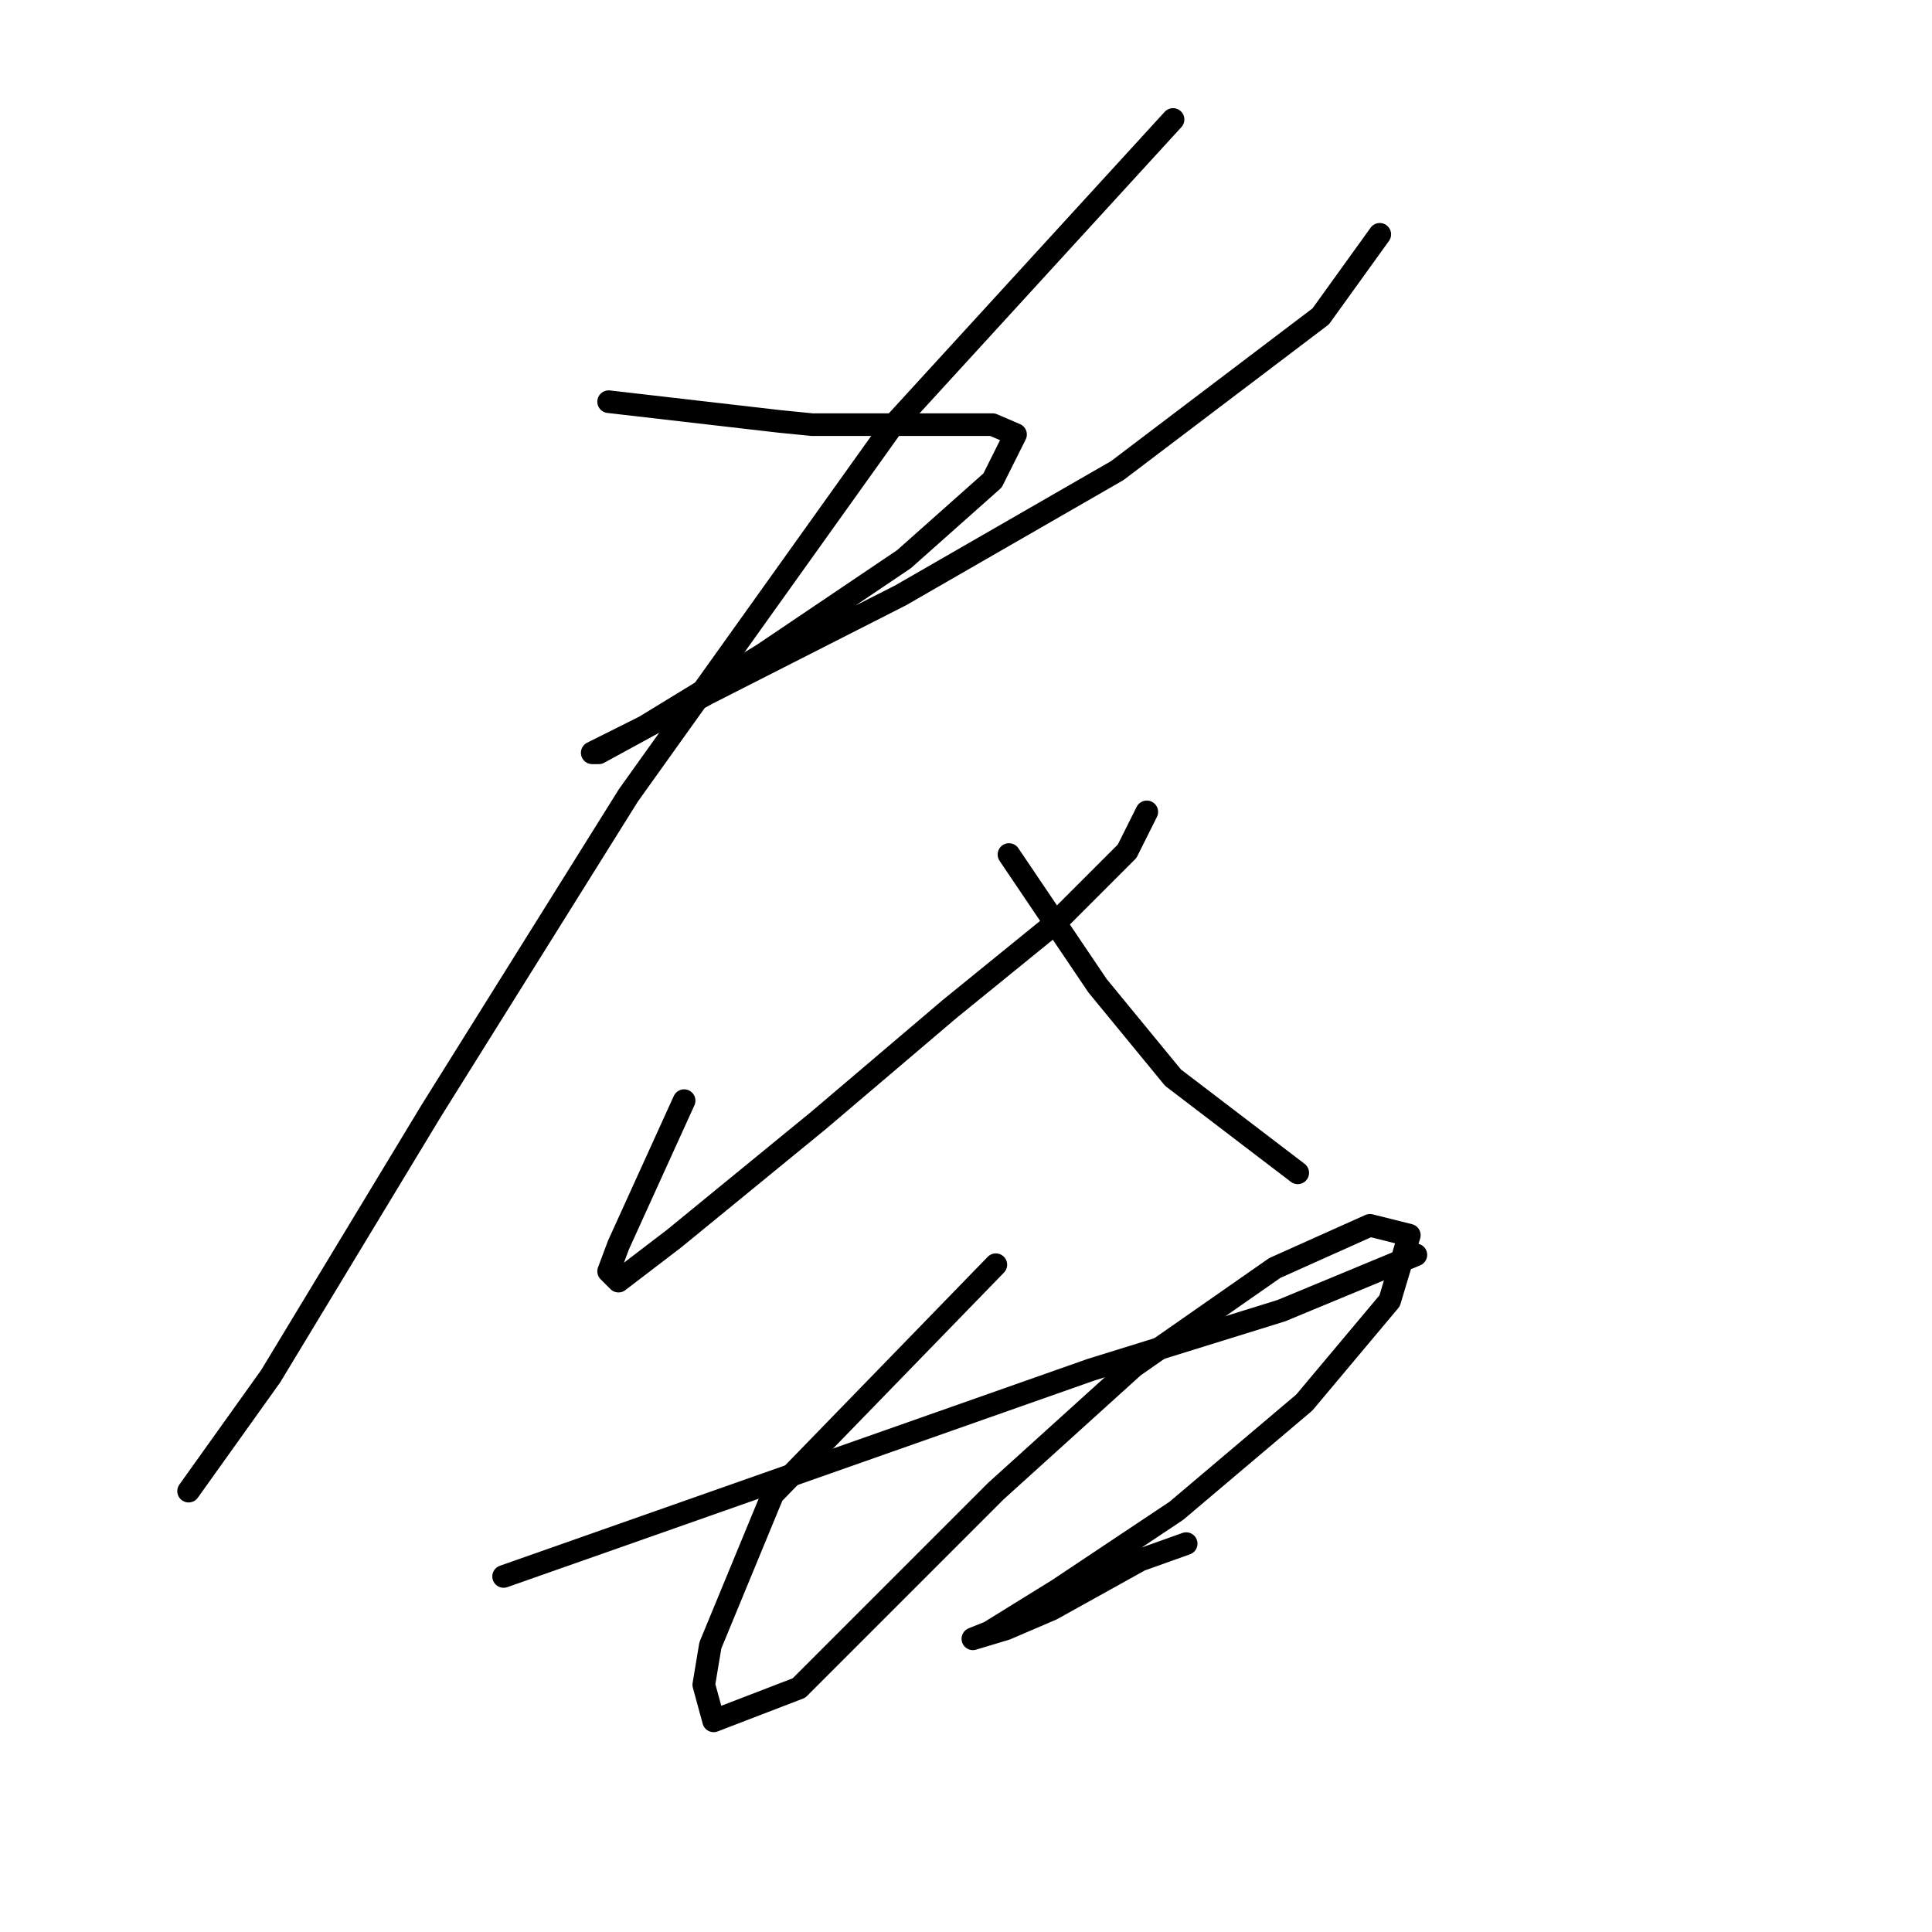 <?xml version="1.0" standalone="no"?>
    <svg width="256" height="256" xmlns="http://www.w3.org/2000/svg" version="1.1">
    <polyline stroke="black" stroke-width="3" stroke-linecap="round" fill="transparent" stroke-linejoin="round" points="80.647 53.226 103.257 55.835 107.605 56.269 115.432 56.269 124.563 56.269 131.52 56.269 134.563 57.574 131.52 63.661 119.78 74.097 101.083 86.706 85.43 96.272 78.473 99.751 79.342 99.751 93.691 91.924 119.345 78.88 148.043 62.357 175.001 41.921 182.827 31.05 182.827 31.05 " />
        <polyline stroke="black" stroke-width="3" stroke-linecap="round" fill="transparent" stroke-linejoin="round" points="155.434 15.832 118.041 56.704 83.256 105.403 57.167 147.145 35.861 182.365 24.991 197.583 24.991 197.583 " />
        <polyline stroke="black" stroke-width="3" stroke-linecap="round" fill="transparent" stroke-linejoin="round" points="90.647 145.841 81.951 164.972 80.647 168.451 81.951 169.755 89.343 164.103 108.475 148.449 125.867 133.666 139.781 122.361 149.347 112.795 151.956 107.577 151.956 107.577 " />
        <polyline stroke="black" stroke-width="3" stroke-linecap="round" fill="transparent" stroke-linejoin="round" points="133.694 113.23 145.434 130.622 155.434 142.797 171.957 155.406 171.957 155.406 " />
        <polyline stroke="black" stroke-width="3" stroke-linecap="round" fill="transparent" stroke-linejoin="round" points="66.733 208.888 113.692 192.365 144.564 181.495 169.783 173.669 187.61 166.277 187.61 166.277 " />
        <polyline stroke="black" stroke-width="3" stroke-linecap="round" fill="transparent" stroke-linejoin="round" points="131.954 167.581 102.387 198.018 94.126 218.019 93.256 223.237 94.561 228.02 105.866 223.672 131.954 197.583 150.217 181.06 168.913 168.016 181.523 162.363 186.741 163.668 184.132 172.364 172.827 185.843 155.869 200.192 140.216 210.628 131.085 216.28 128.911 217.15 133.259 215.845 139.346 213.236 151.086 206.714 157.174 204.54 157.174 204.54 " />
        </svg>